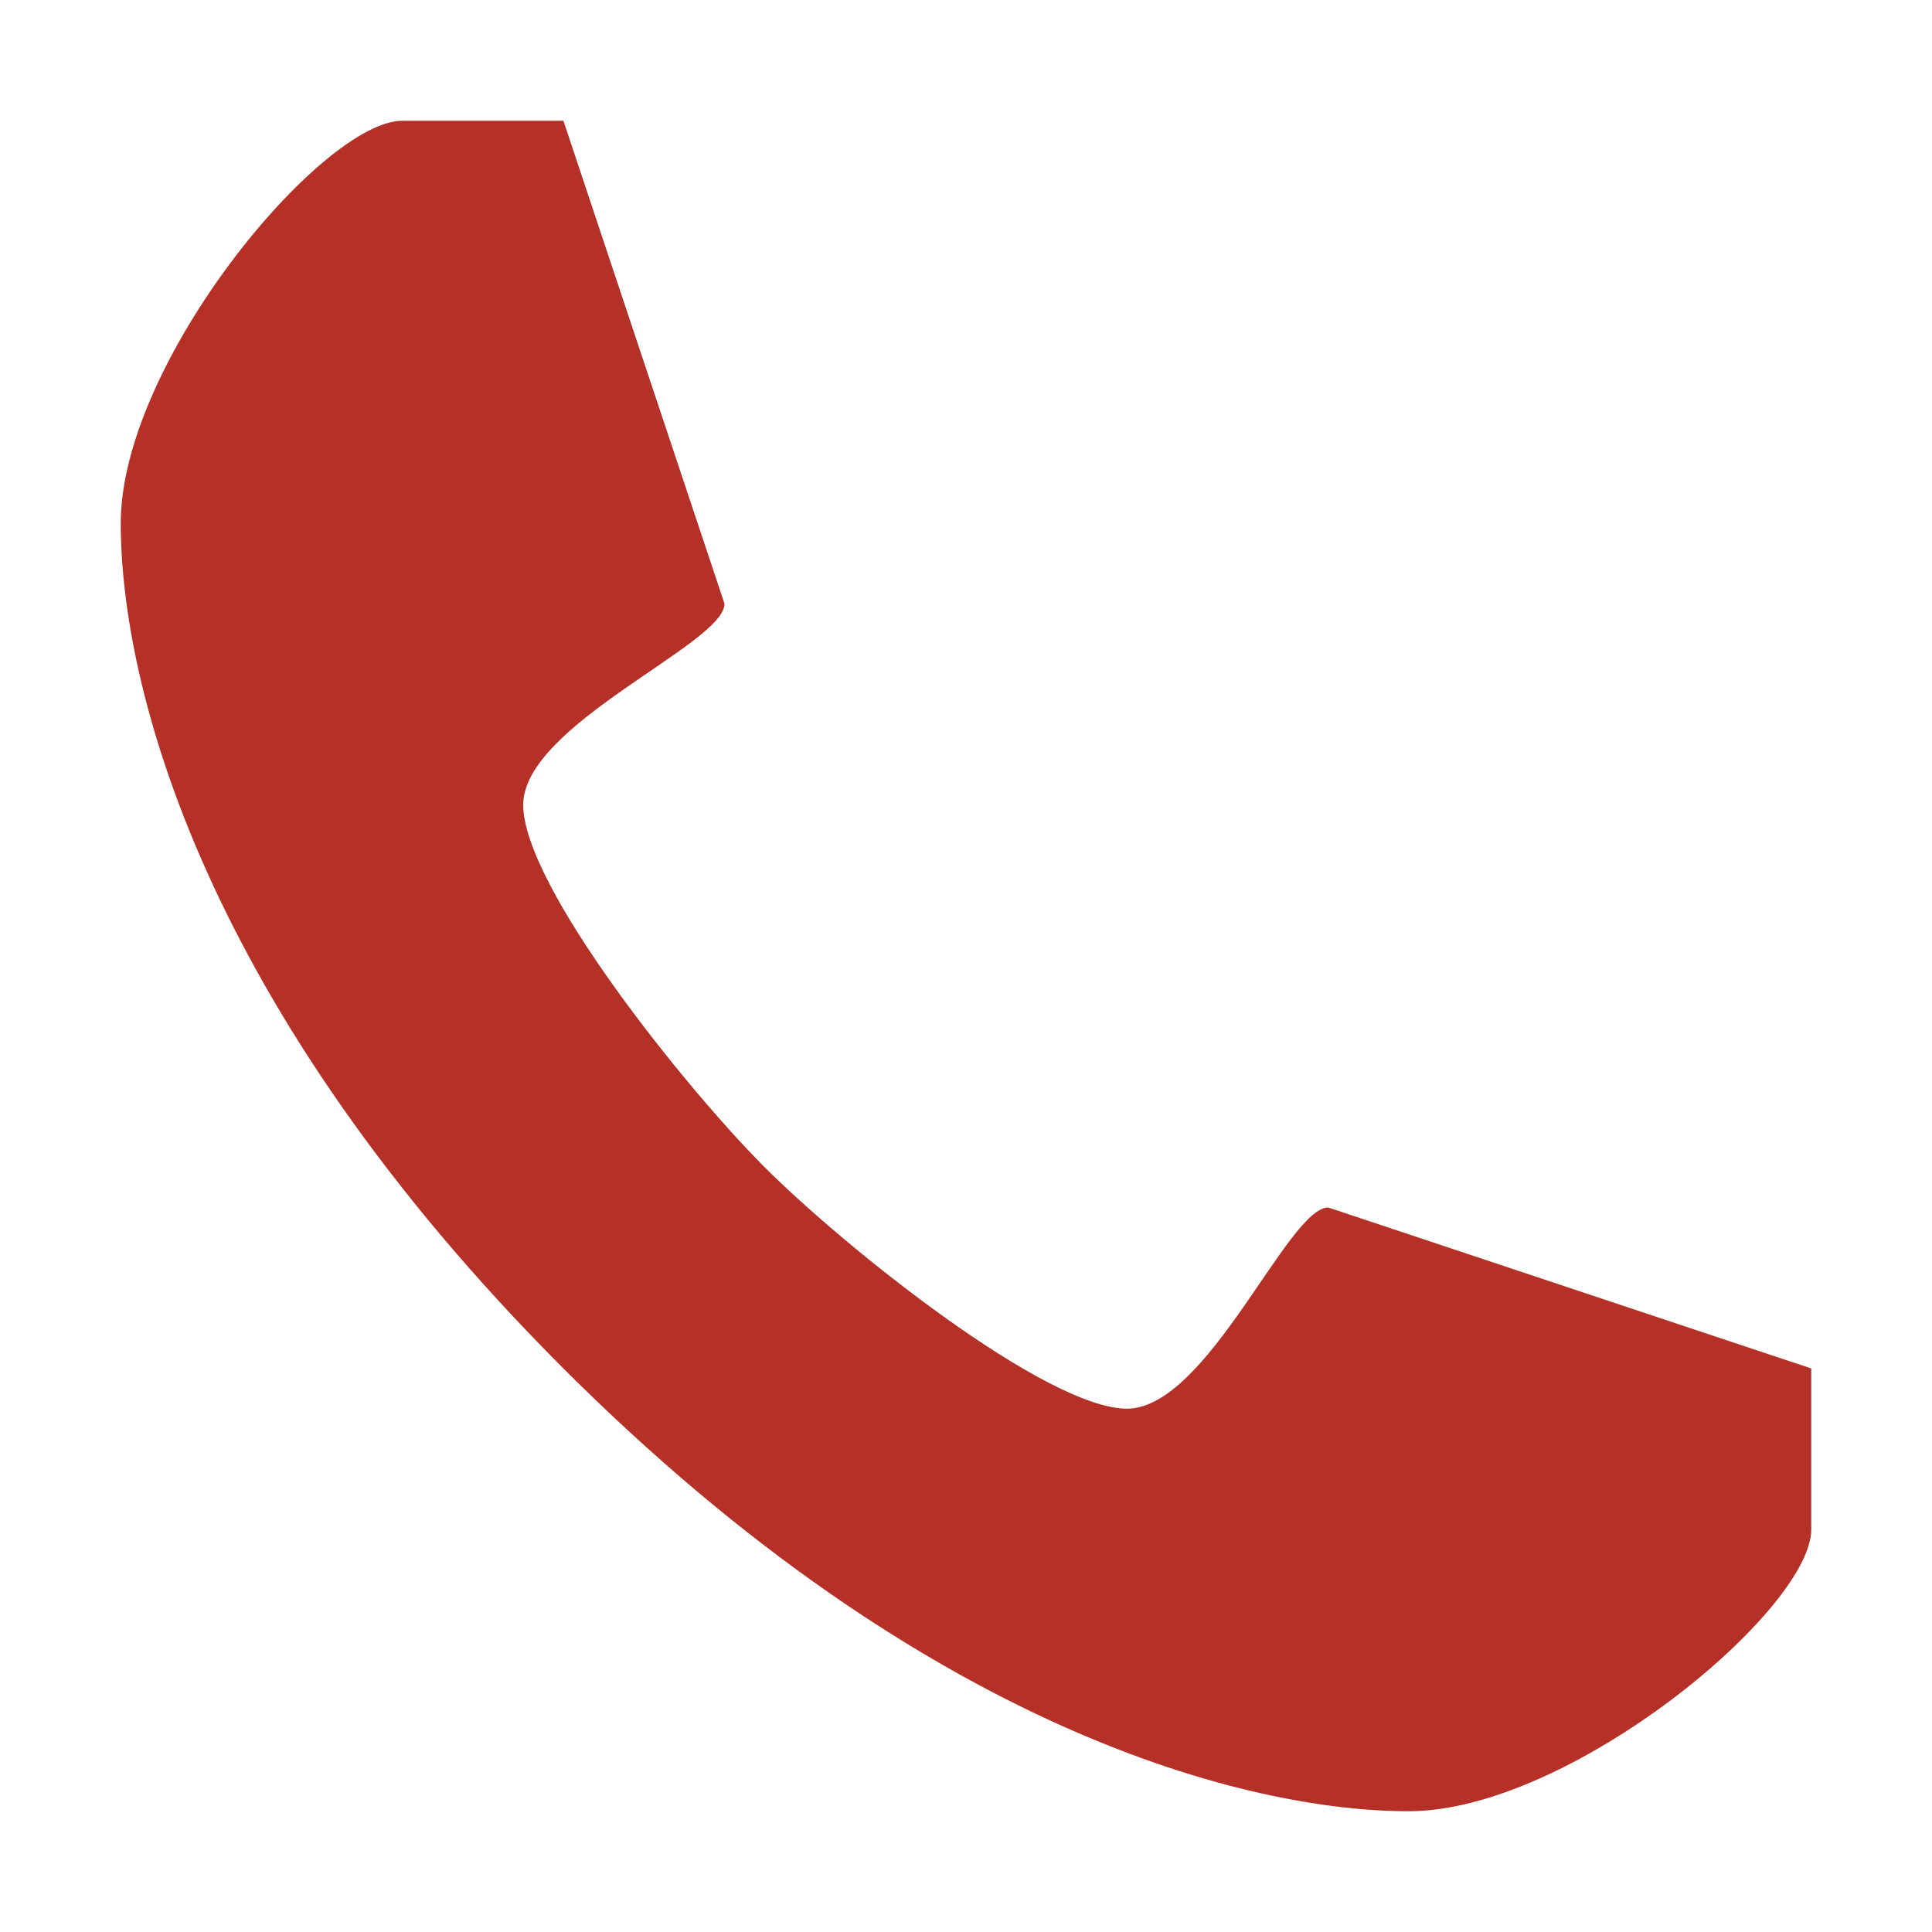 <?xml version="1.0" encoding="UTF-8" standalone="no"?>
<!DOCTYPE svg PUBLIC "-//W3C//DTD SVG 1.1//EN" "http://www.w3.org/Graphics/SVG/1.1/DTD/svg11.dtd">
<svg width="100%" height="100%" viewBox="0 0 16 16" version="1.1" xmlns="http://www.w3.org/2000/svg" xmlns:xlink="http://www.w3.org/1999/xlink" xml:space="preserve" xmlns:serif="http://www.serif.com/" style="fill-rule:evenodd;clip-rule:evenodd;stroke-linejoin:round;stroke-miterlimit:2;">
    <path d="M9.333,11.666C8.667,11.666 7,10.334 6.333,9.667C5.667,9 4.333,7.333 4.333,6.666C4.333,6 6,5.333 6,5L4.666,1L3.333,1C2.667,1 1,3 1,4.333C1,5.666 1.667,8.333 4.666,11.333C7.667,14.333 10.333,15 11.666,15C13,15 15,13.333 15,12.666L15,11.333L11,10C10.666,10 10,11.666 9.333,11.666Z" style="fill:rgb(181,48,39);fill-rule:nonzero;"/>
</svg>
